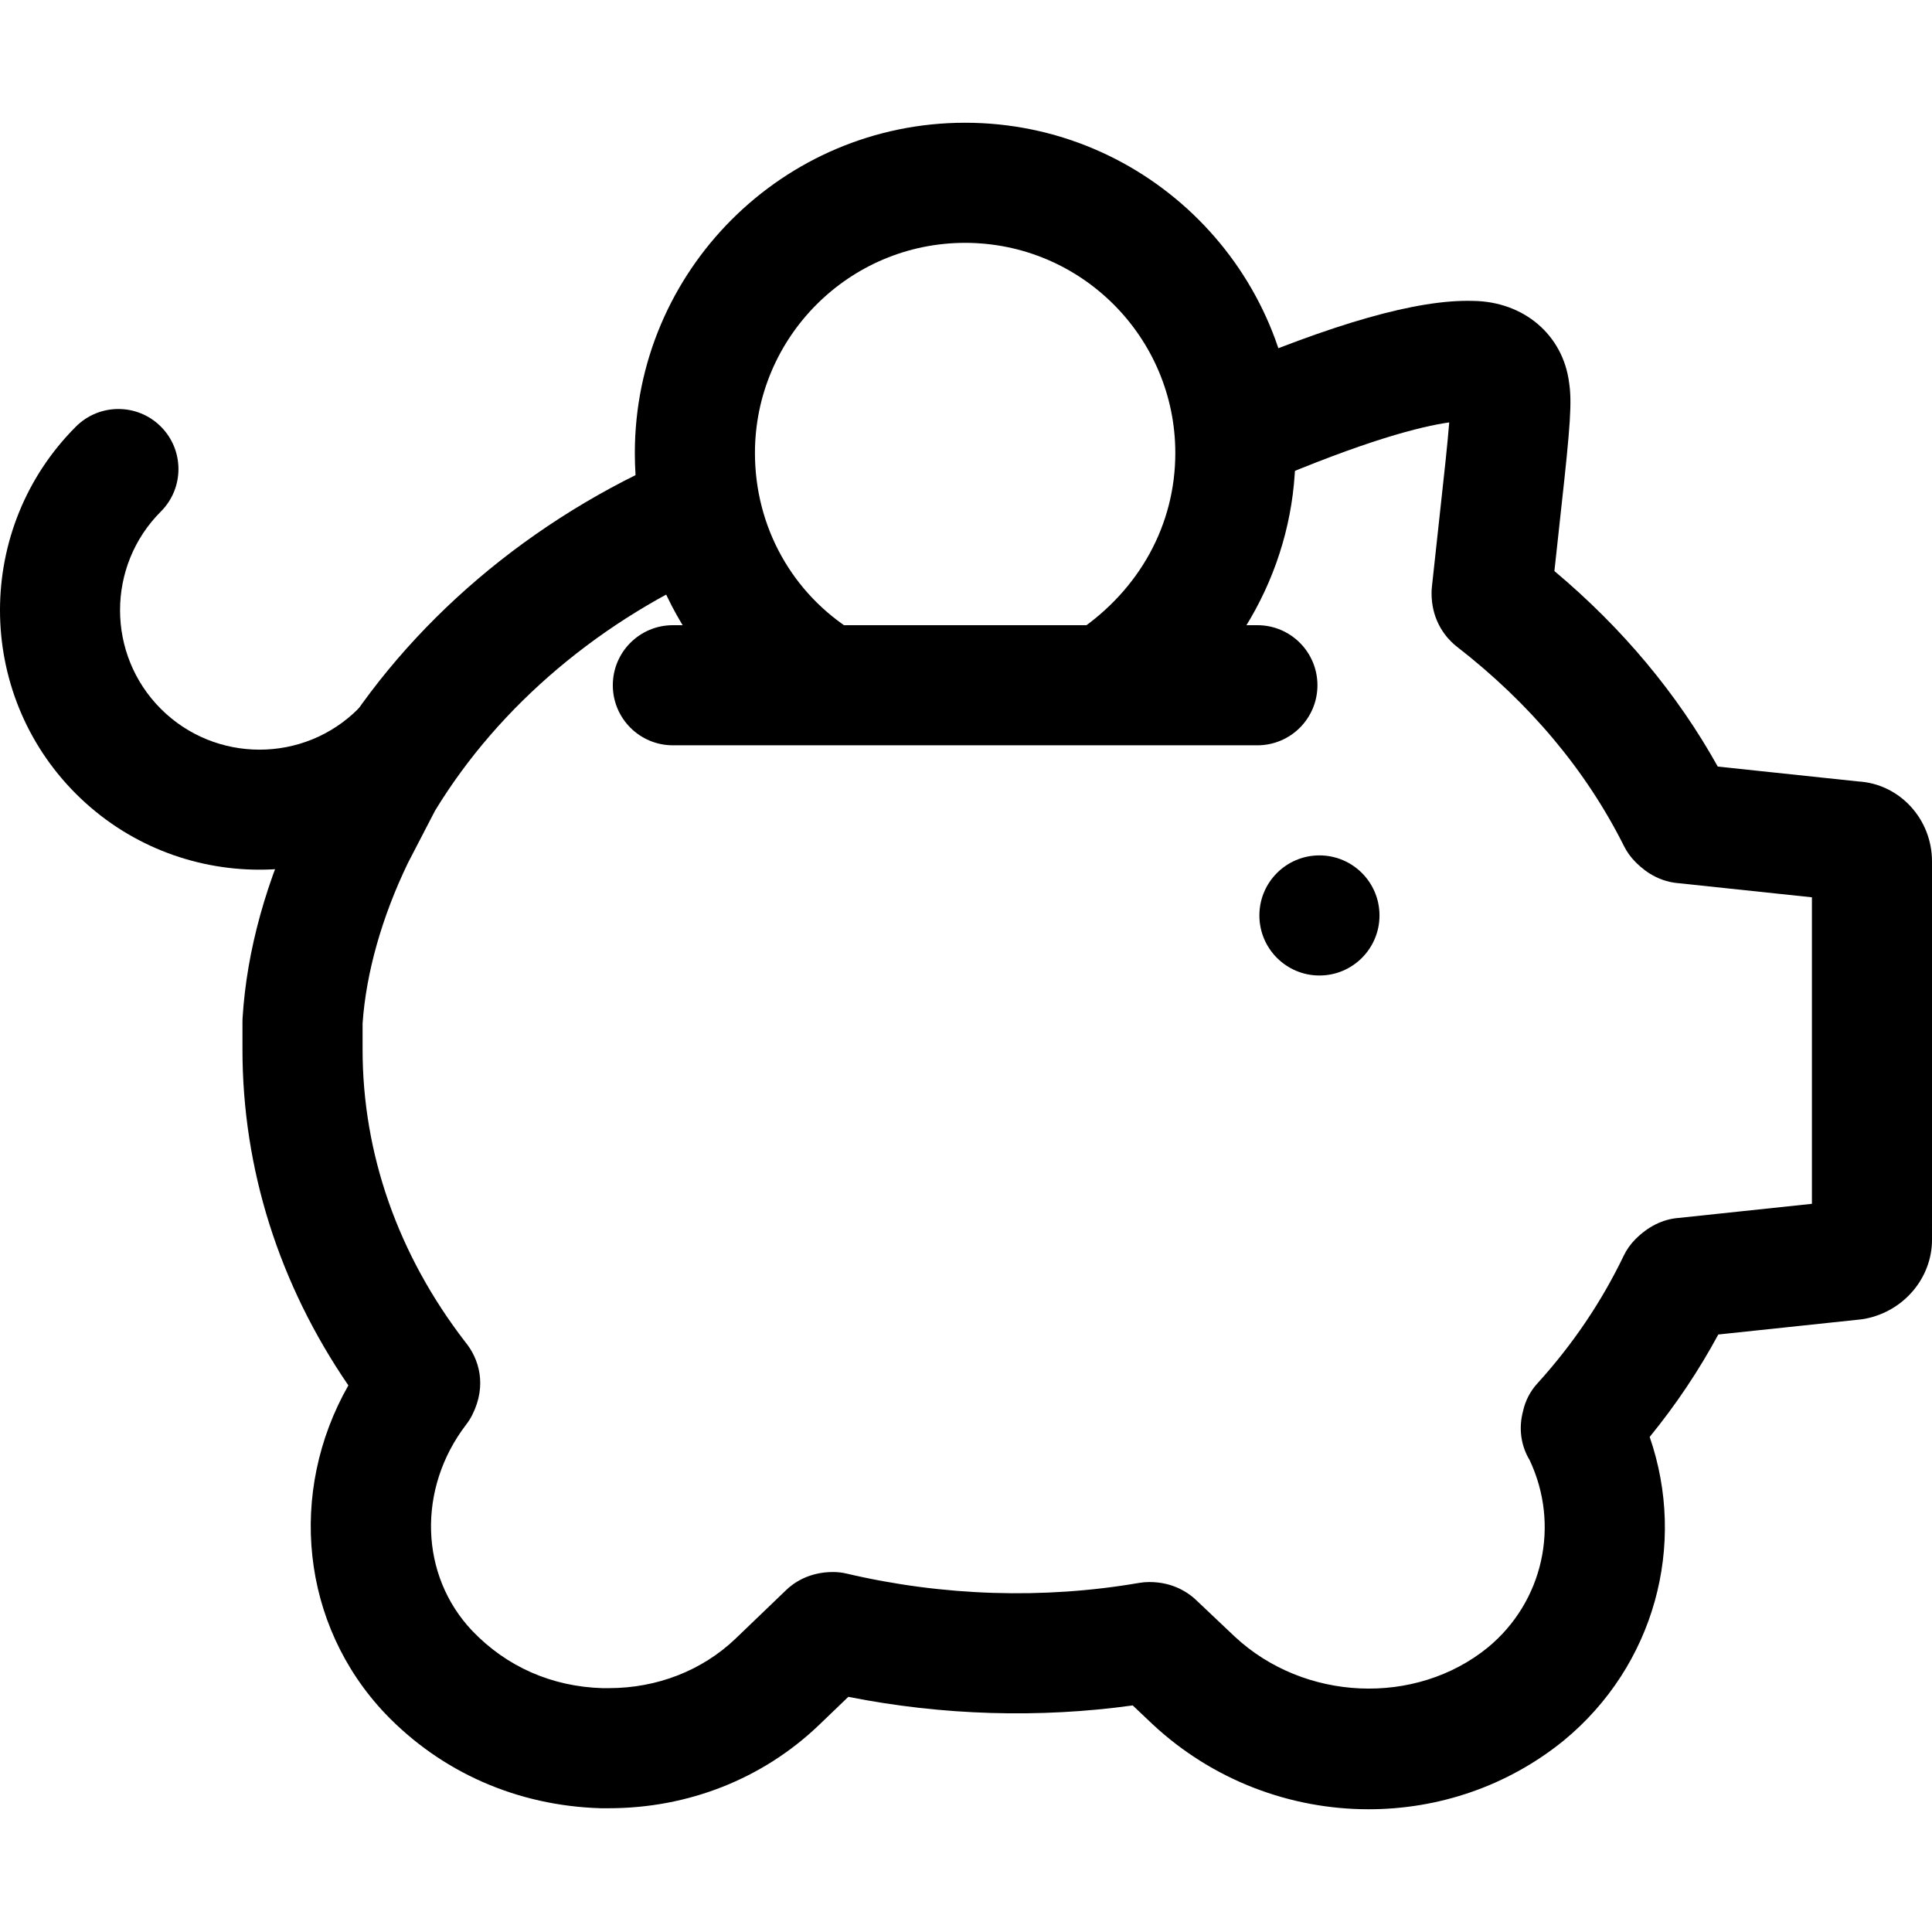 <?xml version="1.0" encoding="iso-8859-1"?>
<!-- Generator: Adobe Illustrator 19.0.0, SVG Export Plug-In . SVG Version: 6.00 Build 0)  -->
<svg version="1.1" id="Capa_1" xmlns="http://www.w3.org/2000/svg" xmlns:xlink="http://www.w3.org/1999/xlink" x="0px" y="0px"
	 viewBox="0 0 511.999 511.999" style="enable-background:new 0 0 511.999 511.999;" xml:space="preserve">
<g>
	<g>
		<path d="M492.445,207.091l-37.219-3.942c-10.78-19.342-25.299-36.715-43.293-51.813l1.825-16.795
			c2.43-21.877,2.838-28.121,2.069-33.134c-1.623-12.689-12.042-21.538-25.543-21.665c-14.647-0.419-36.805,5.904-68.104,19.32
			l12.535,29.256c27.129-11.623,41.829-15.315,49.346-16.376c-0.483,5.995-1.432,14.604-1.936,19.129l-2.652,24.402
			c-0.064,0.573-0.095,1.146-0.095,1.719c0,6.323,2.827,10.477,5.193,12.843c0.472,0.472,0.971,0.918,1.501,1.326
			c19.357,15.008,34.264,32.8,44.322,52.895c0.759,1.517,1.751,2.902,2.95,4.106c1.332,1.332,5.209,5.225,11.586,5.703l35.246,3.729
			v81.228l-35.267,3.735c-4.249,0.324-8.143,2.249-11.586,5.724c-1.241,1.263-2.265,2.716-3.034,4.313
			c-5.846,12.185-13.549,23.57-22.891,33.85c-1.888,2.074-3.183,4.594-3.772,7.299c-1.225,4.568-0.573,9.172,1.751,13.018
			c8.106,17.22,3.586,37.537-11.098,49.648c-19.198,15.591-48.688,14.27-67.085-2.918l-9.772-9.246
			c-2.366-2.371-6.52-5.193-12.843-5.193c-0.907,0-1.82,0.08-2.716,0.233c-25.257,4.361-52.036,3.512-77.462-2.461
			c-1.199-0.286-2.419-0.424-3.644-0.424c-6.323,0-10.472,2.828-12.61,4.965l-13.23,12.705
			c-8.854,8.451-20.779,13.103-33.575,13.103l-1.65,0.005c-13.464-0.398-25.432-5.671-34.545-15.198
			c-13.952-14.705-14.61-37.707-1.576-54.693c0.615-0.801,1.156-1.66,1.607-2.568c3.926-7.857,1.751-14.896-1.894-19.304
			c-17.793-23.066-27.193-49.85-27.193-77.472v-6.907c0.918-13.443,5.135-28.27,12.01-42.529l7.183-13.856
			c16.986-27.92,44.206-50.911,76.703-64.767L179.5,120.802c-38.768,16.53-71.34,44.243-91.732,78.035
			c-0.175,0.292-0.345,0.594-0.504,0.896l-7.628,14.732c-9.066,18.774-14.228,37.362-15.347,55.261
			c-0.021,0.334-0.032,0.663-0.032,0.997v7.422c0,31.575,9.671,62.136,28.063,88.995c-16.09,28.286-12.61,63.393,9.772,86.989
			c14.848,15.522,34.97,24.424,57.123,25.071h2.122c21.018,0,40.747-7.782,55.584-21.941l7.894-7.581
			c24.853,4.934,50.619,5.703,75.366,2.276l5.193,4.918c16.047,15.002,36.704,22.604,57.33,22.599
			c18.371,0,36.715-6.032,51.728-18.233c23.994-19.793,32.667-51.76,22.747-80.438c6.955-8.52,13.034-17.602,18.185-27.145
			l37.622-3.984c0.477-0.053,0.96-0.122,1.432-0.218c10.185-2.026,17.58-10.827,17.58-20.912V228.279
			C511.999,216.974,503.331,207.701,492.445,207.091z"/>
	</g>
</g>
<g>
	<g>
		<path d="M117.427,187.856c-6.212-6.217-16.291-6.217-22.503,0c-14.419,14.419-37.871,14.413-52.295,0
			c-14.419-14.419-14.419-37.877,0-52.295c6.217-6.217,6.217-16.291,0-22.509c-6.217-6.212-16.291-6.217-22.509,0
			c-26.827,26.827-26.827,70.481,0,97.307c13.411,13.411,31.034,20.116,48.651,20.116c17.623,0,35.24-6.705,48.656-20.116
			C123.645,204.147,123.645,194.068,117.427,187.856z"/>
	</g>
</g>
<g>
	<g>
		<circle cx="349.664" cy="242.602" r="15.915"/>
	</g>
</g>
<g>
	<g>
		<path d="M255.768,32.529c-48.264,0-87.53,39.267-87.53,87.53c0,30.683,15.527,58.555,41.527,74.56l16.679-27.108
			c-16.514-10.164-26.376-27.904-26.376-47.452c0-30.715,24.986-55.701,55.701-55.701c30.715,0,55.701,24.986,55.701,55.701
			c0,18.938-9.432,36.174-25.883,47.288l17.819,26.376c24.981-16.88,39.893-44.418,39.893-73.663
			C343.298,71.796,304.032,32.529,255.768,32.529z"/>
	</g>
</g>
<g>
	<g>
		<path d="M333.219,165.681H178.317c-8.79,0-15.915,7.124-15.915,15.915c0,8.79,7.124,15.915,15.915,15.915h154.902
			c8.795,0,15.915-7.124,15.915-15.915C349.134,172.806,342.009,165.681,333.219,165.681z"/>
	</g>
</g>
<g>
</g>
<g>
</g>
<g>
</g>
<g>
</g>
<g>
</g>
<g>
</g>
<g>
</g>
<g>
</g>
<g>
</g>
<g>
</g>
<g>
</g>
<g>
</g>
<g>
</g>
<g>
</g>
<g>
</g>
</svg>
